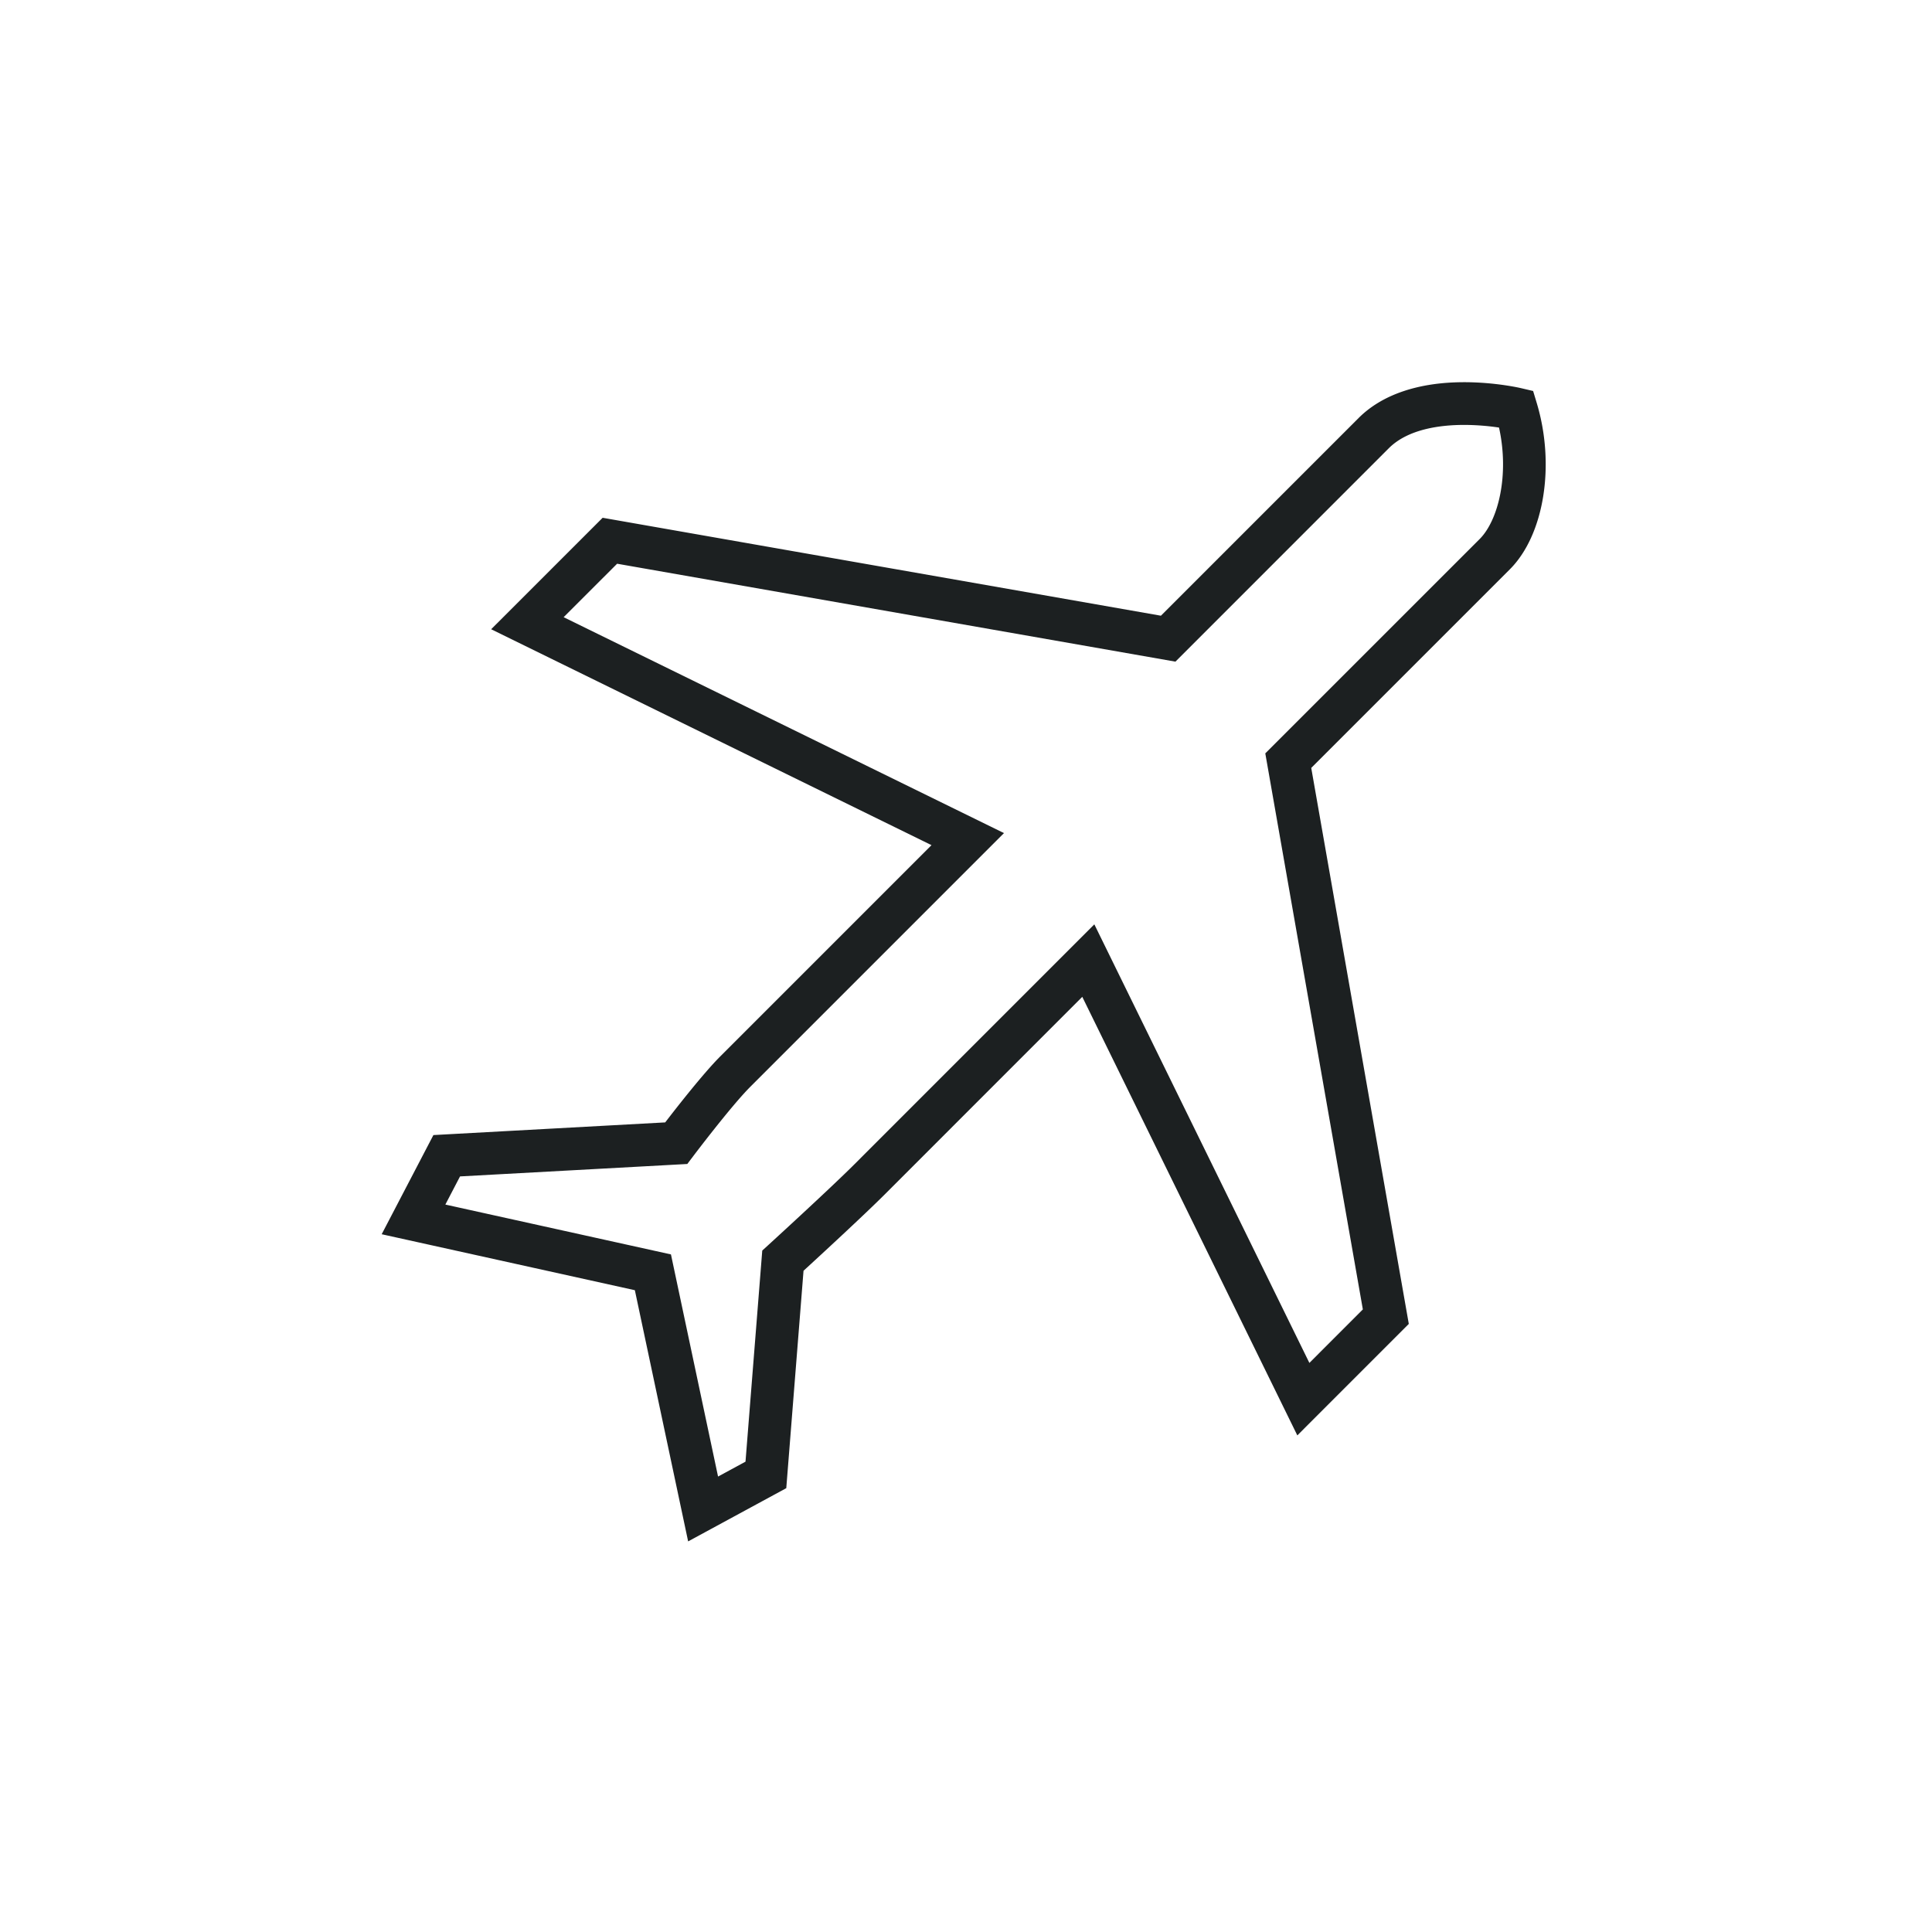 <svg class="svg-icon" style="width: 1em; height: 1em;vertical-align: middle;fill: currentColor;overflow: hidden;" viewBox="0 0 1024 1024" version="1.1" xmlns="http://www.w3.org/2000/svg"><path d="M364.728 816.968l-28.242-133.135-134.185-29.665 27.412-52.557 122.86-6.717c6.303-8.207 20.393-26.204 29.194-34.995L493.716 447.949 260.326 333.512 319.416 274.432l295.895 51.907 104.771-104.771c12.421-12.431 31.77-18.995 55.951-18.995 16.492 0 29.624 3.031 30.182 3.164l6.369 1.495 1.889 6.262c9.948 32.927 3.968 70.047-14.218 88.248l-105.272 105.267 51.707 294.692-59.08 59.09-113.981-232.448-104.561 104.586c-10.993 10.988-34.468 32.614-43.182 40.602l-9.144 115.231-52.014 28.206z m-128.676-178.524l119.567 26.419 24.965 117.74 14.551-7.895 8.878-111.882 3.297-3.011c0.333-0.302 32.753-29.921 45.737-42.906l126.971-126.991 113.981 232.453 28.339-28.355-51.707-294.717 113.603-113.582c9.866-9.861 15.836-33.935 10.276-59.1a127.247 127.247 0 0 0-18.478-1.403c-12.58 0-29.722 2.145-39.936 12.365l-113.091 113.106-295.916-51.901-28.349 28.339 233.39 114.432-134.349 134.359c-10.25 10.24-30.121 36.572-30.321 36.823l-3.174 4.198-120.458 6.589-7.777 14.92z" fill="#1C2021" /></svg>